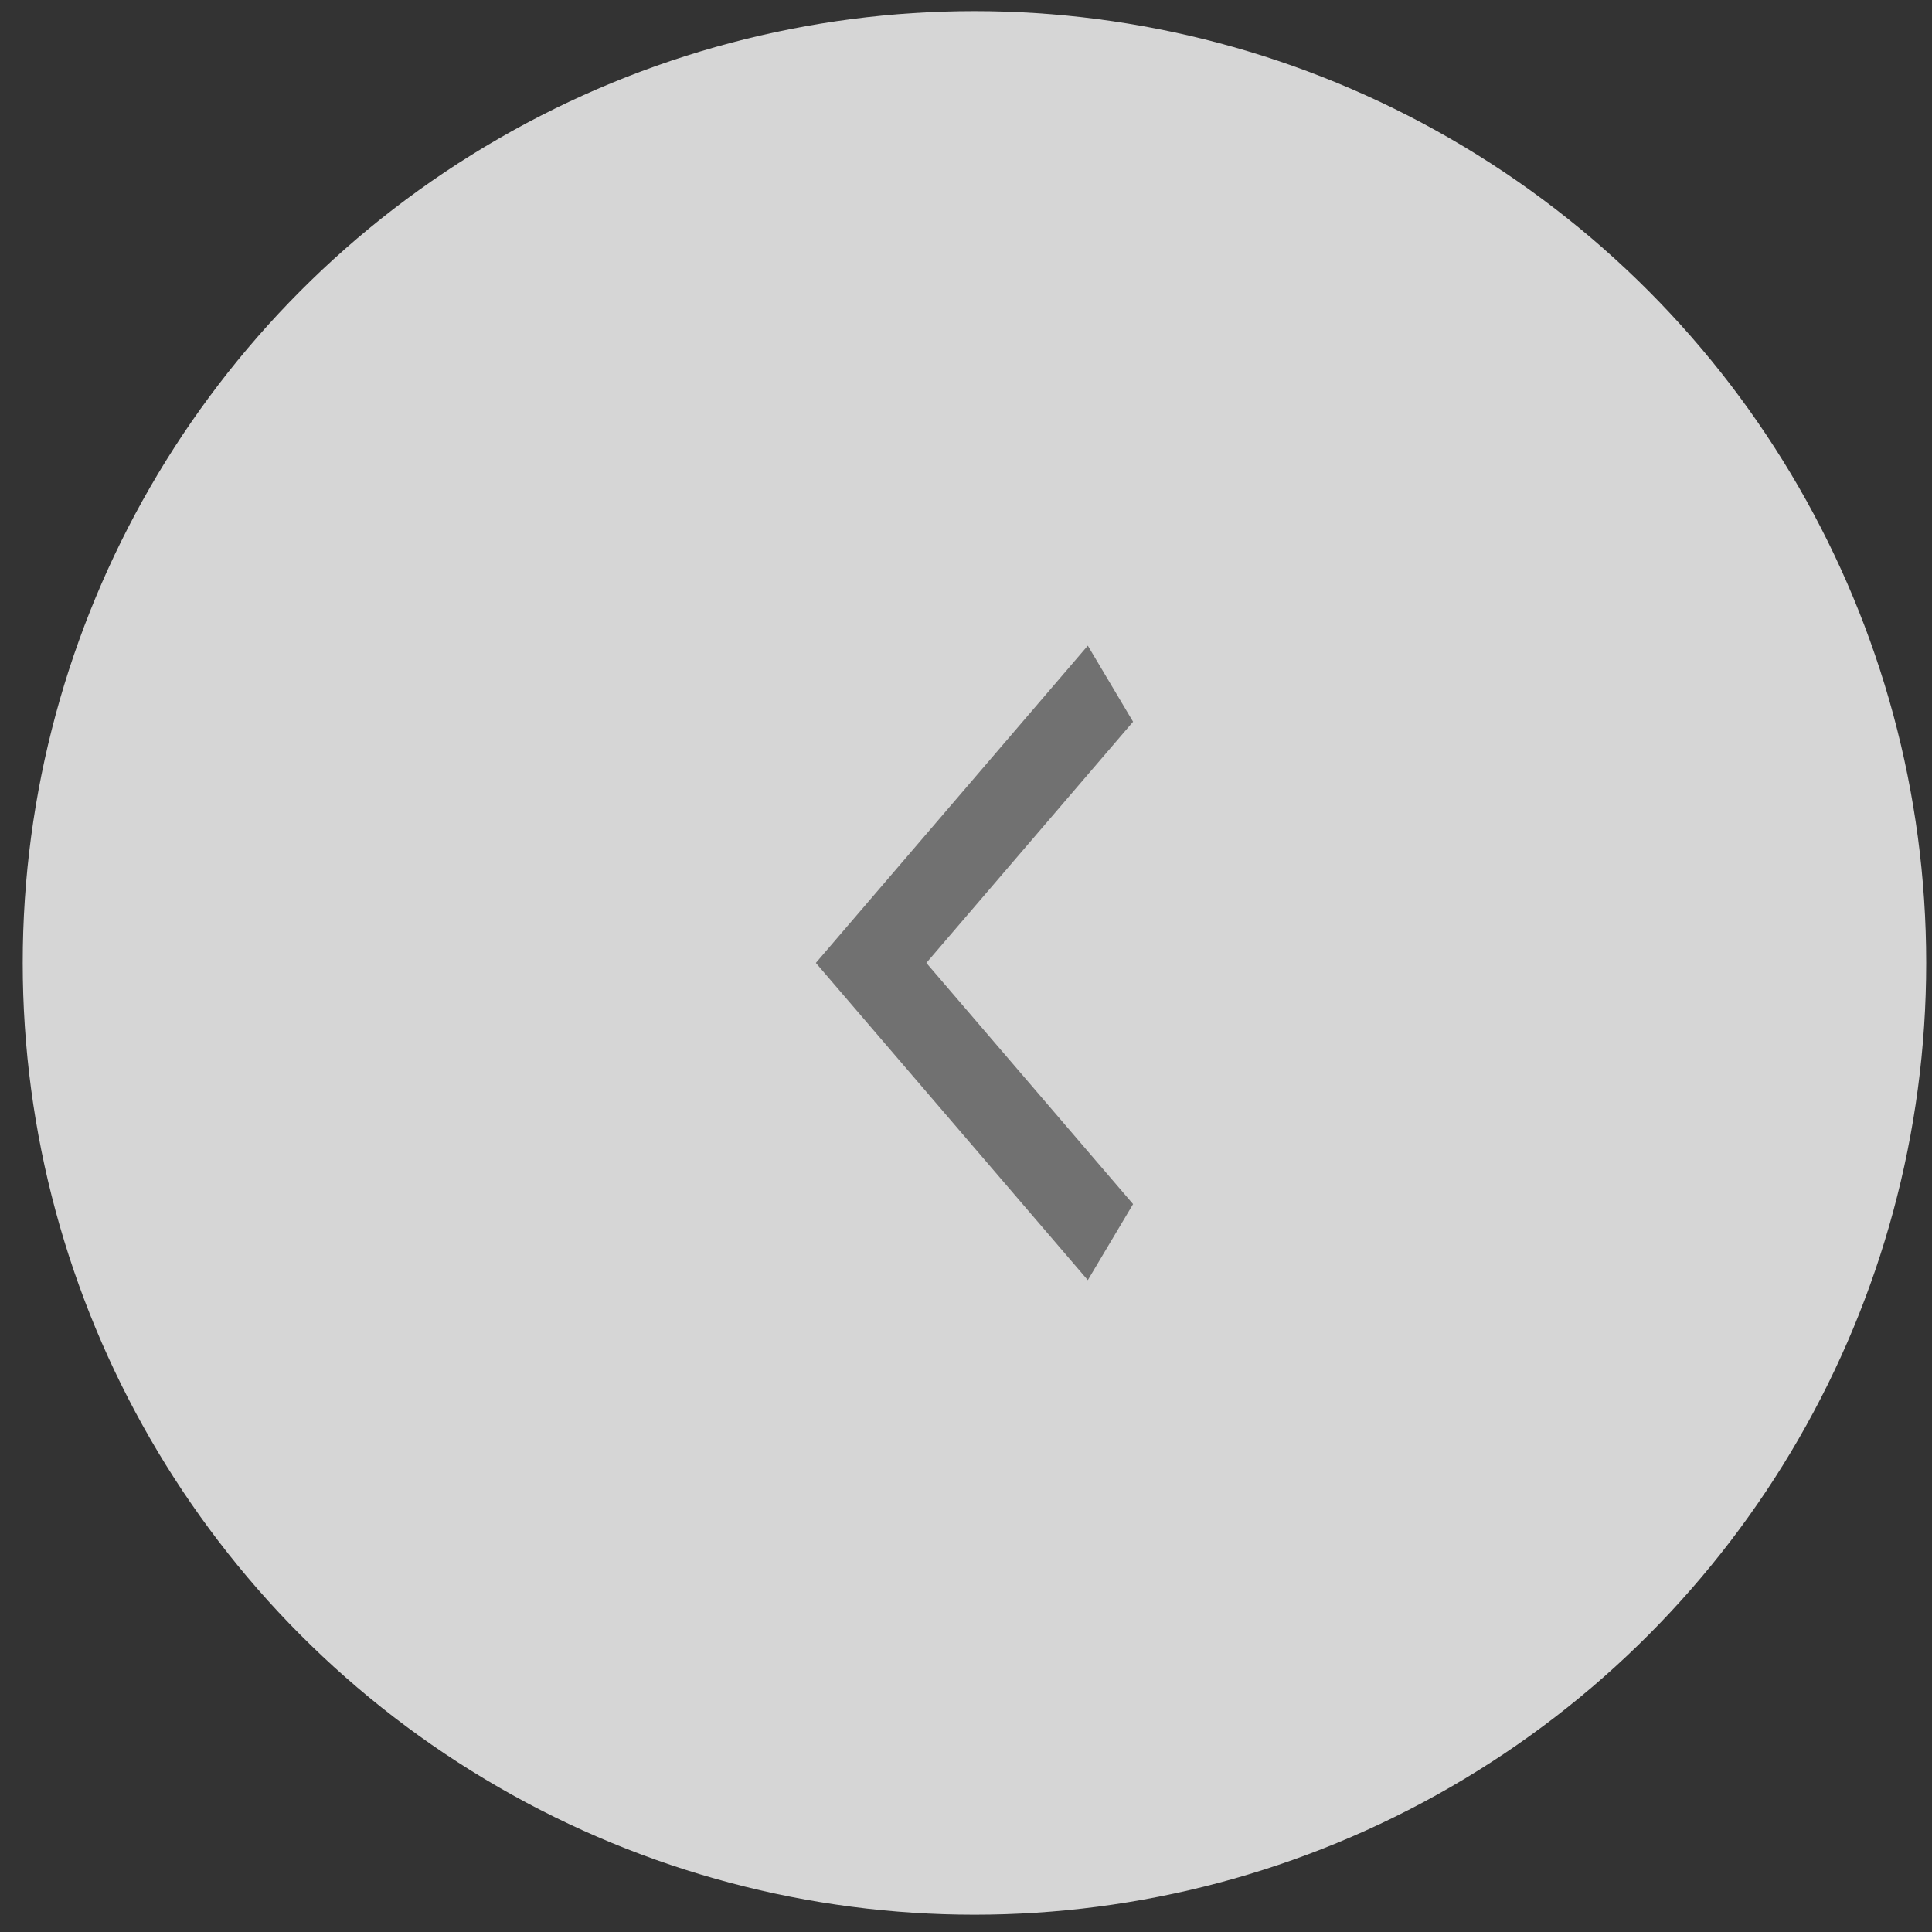 <svg width="42" height="42" viewBox="0 0 42 42" fill="none" xmlns="http://www.w3.org/2000/svg">
<rect x="0" y="0" width="42" height="42" fill="#333333" stroke="none"/>
<ellipse cx="20.69" cy="20.691" rx="20.69" ry="20.691" transform="matrix(-1 0 0 1 41.874 0.242)" fill="white" fill-opacity="0.8"/>
<path fill-rule="evenodd" clip-rule="evenodd" d="M23.648 14.036L17.736 20.933L23.648 27.829L24.632 26.176L20.138 20.933L24.632 15.69L23.648 14.036Z" fill="#717171"/>
</svg>
